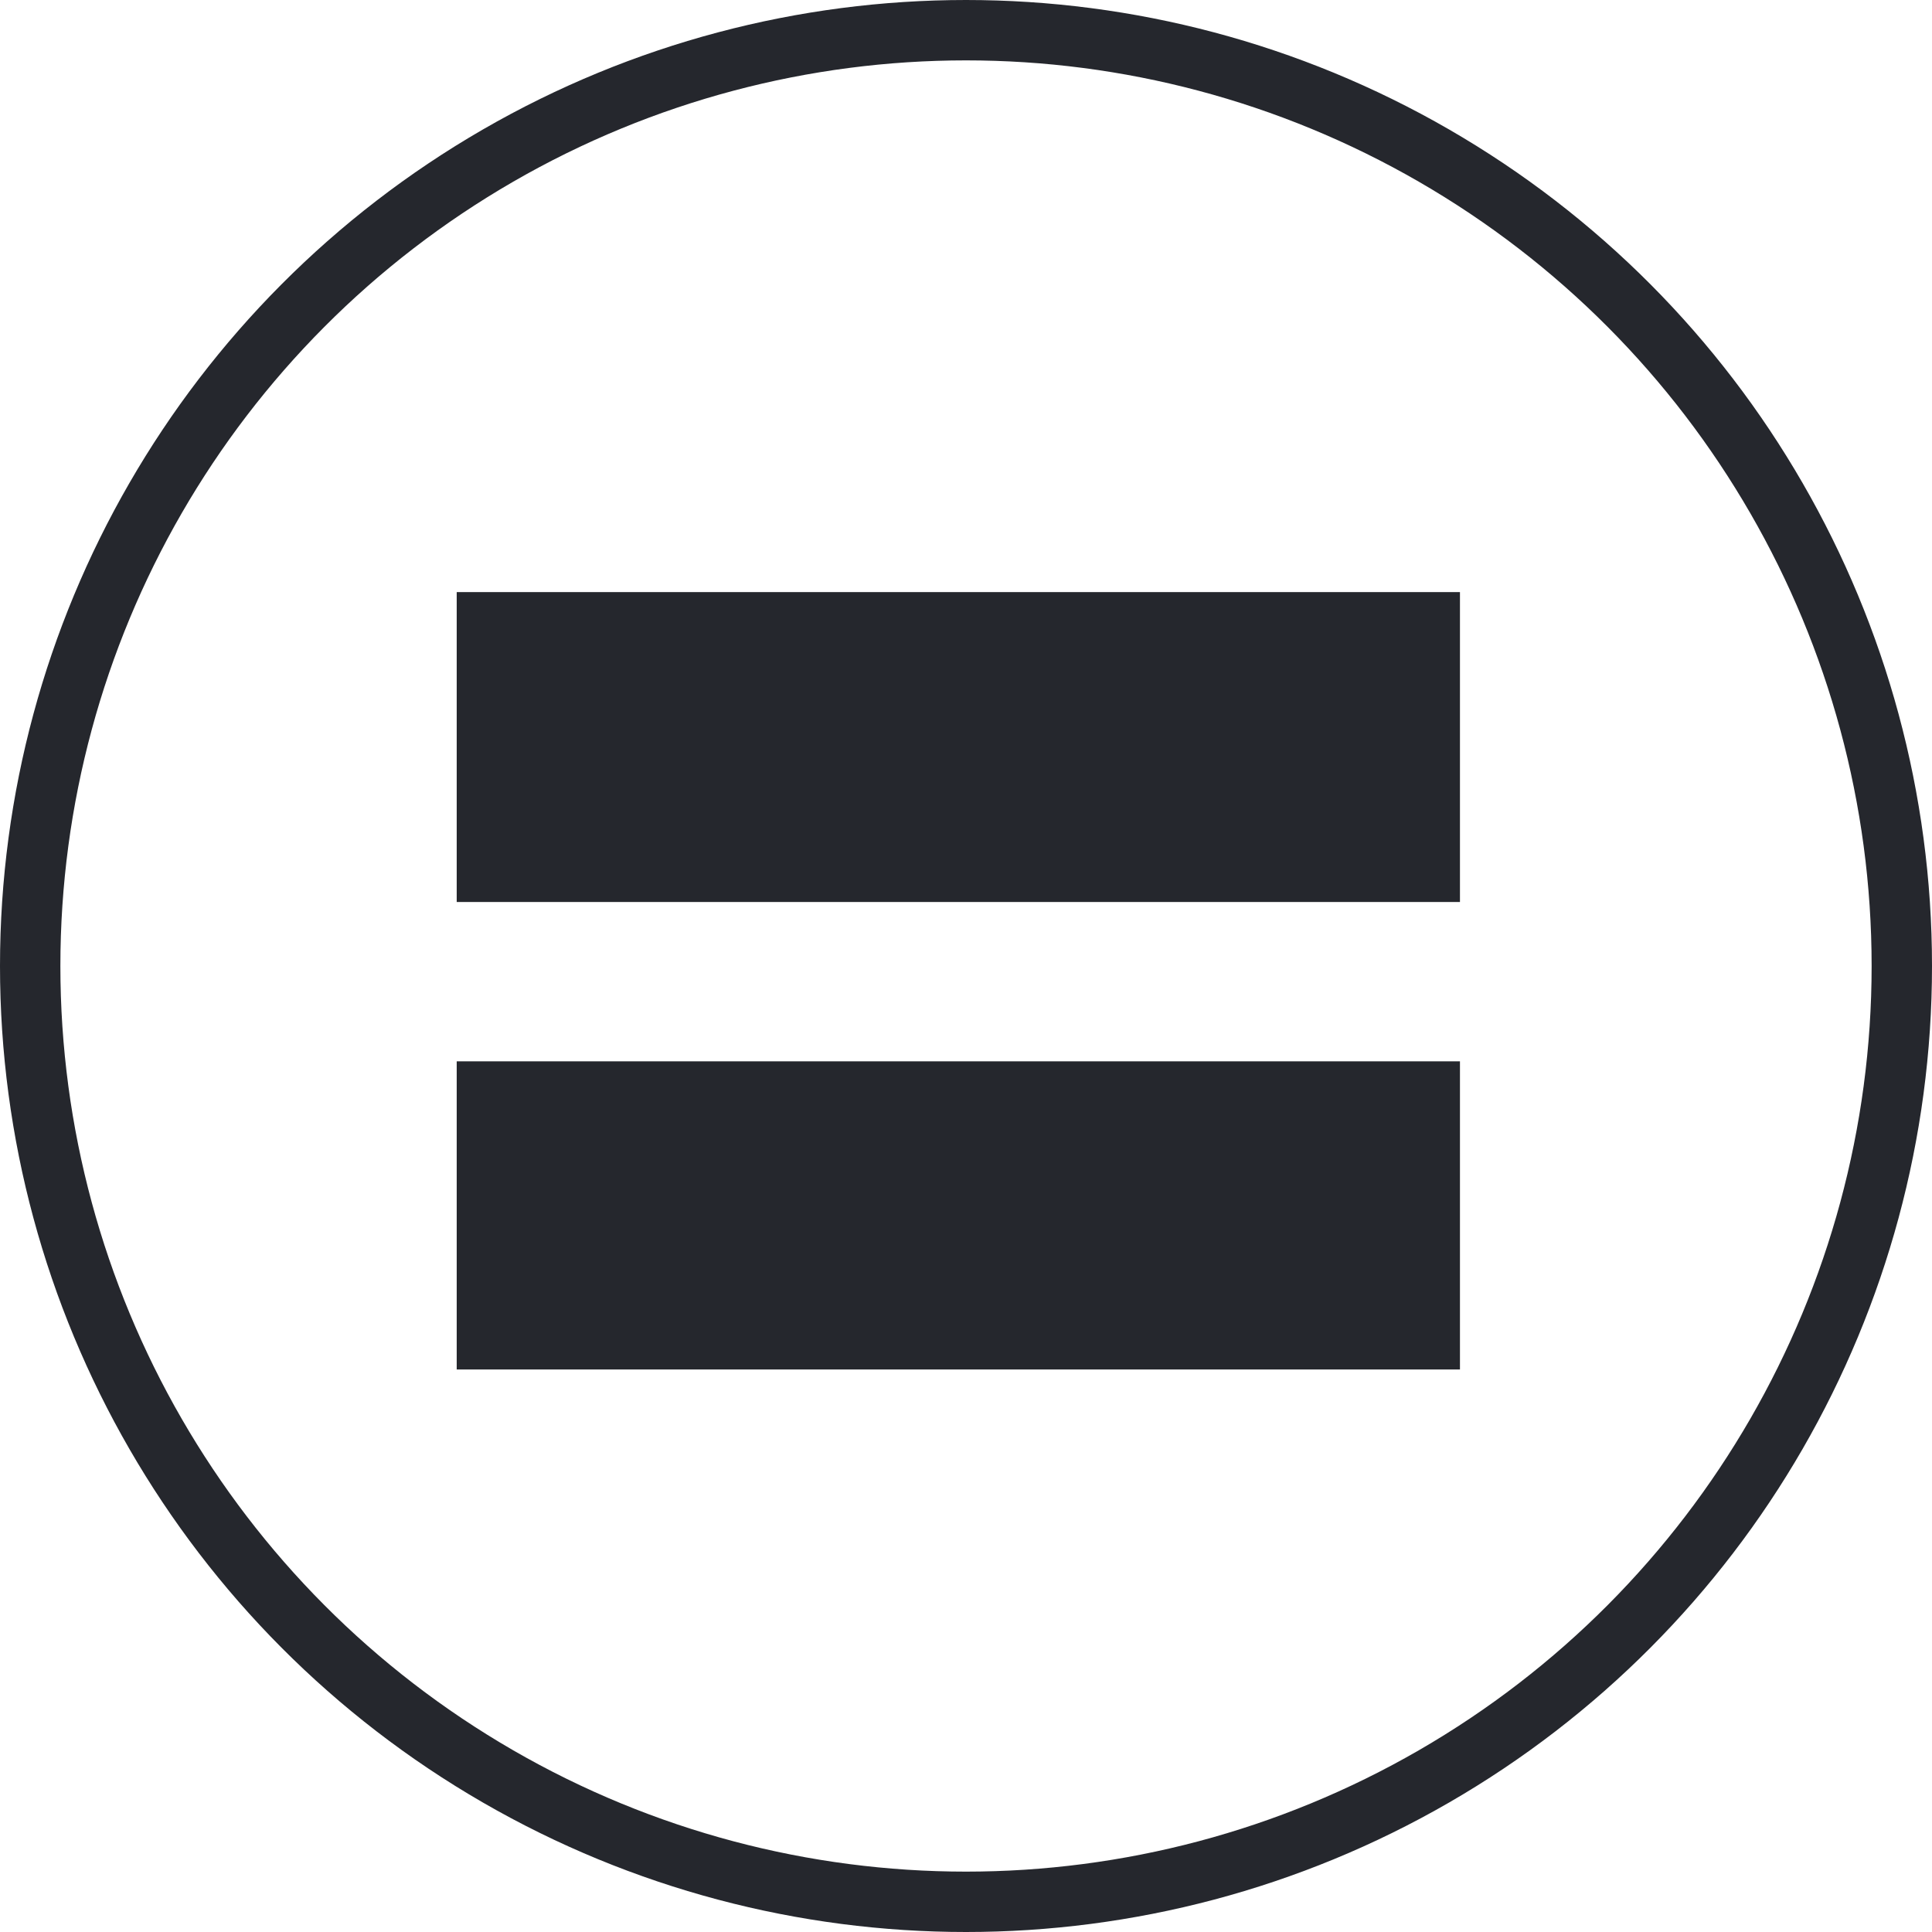 <svg xmlns="http://www.w3.org/2000/svg" width="128" height="128" fill="none" viewBox="0 0 128 128"><circle cx="64" cy="64" r="62" stroke="#25272D" stroke-width="4"/><path fill="#25272D" d="M96.726 39.228V59.76H30.258V39.228H96.726ZM96.726 70.316V90.732H30.258V70.316H96.726Z"/></svg>